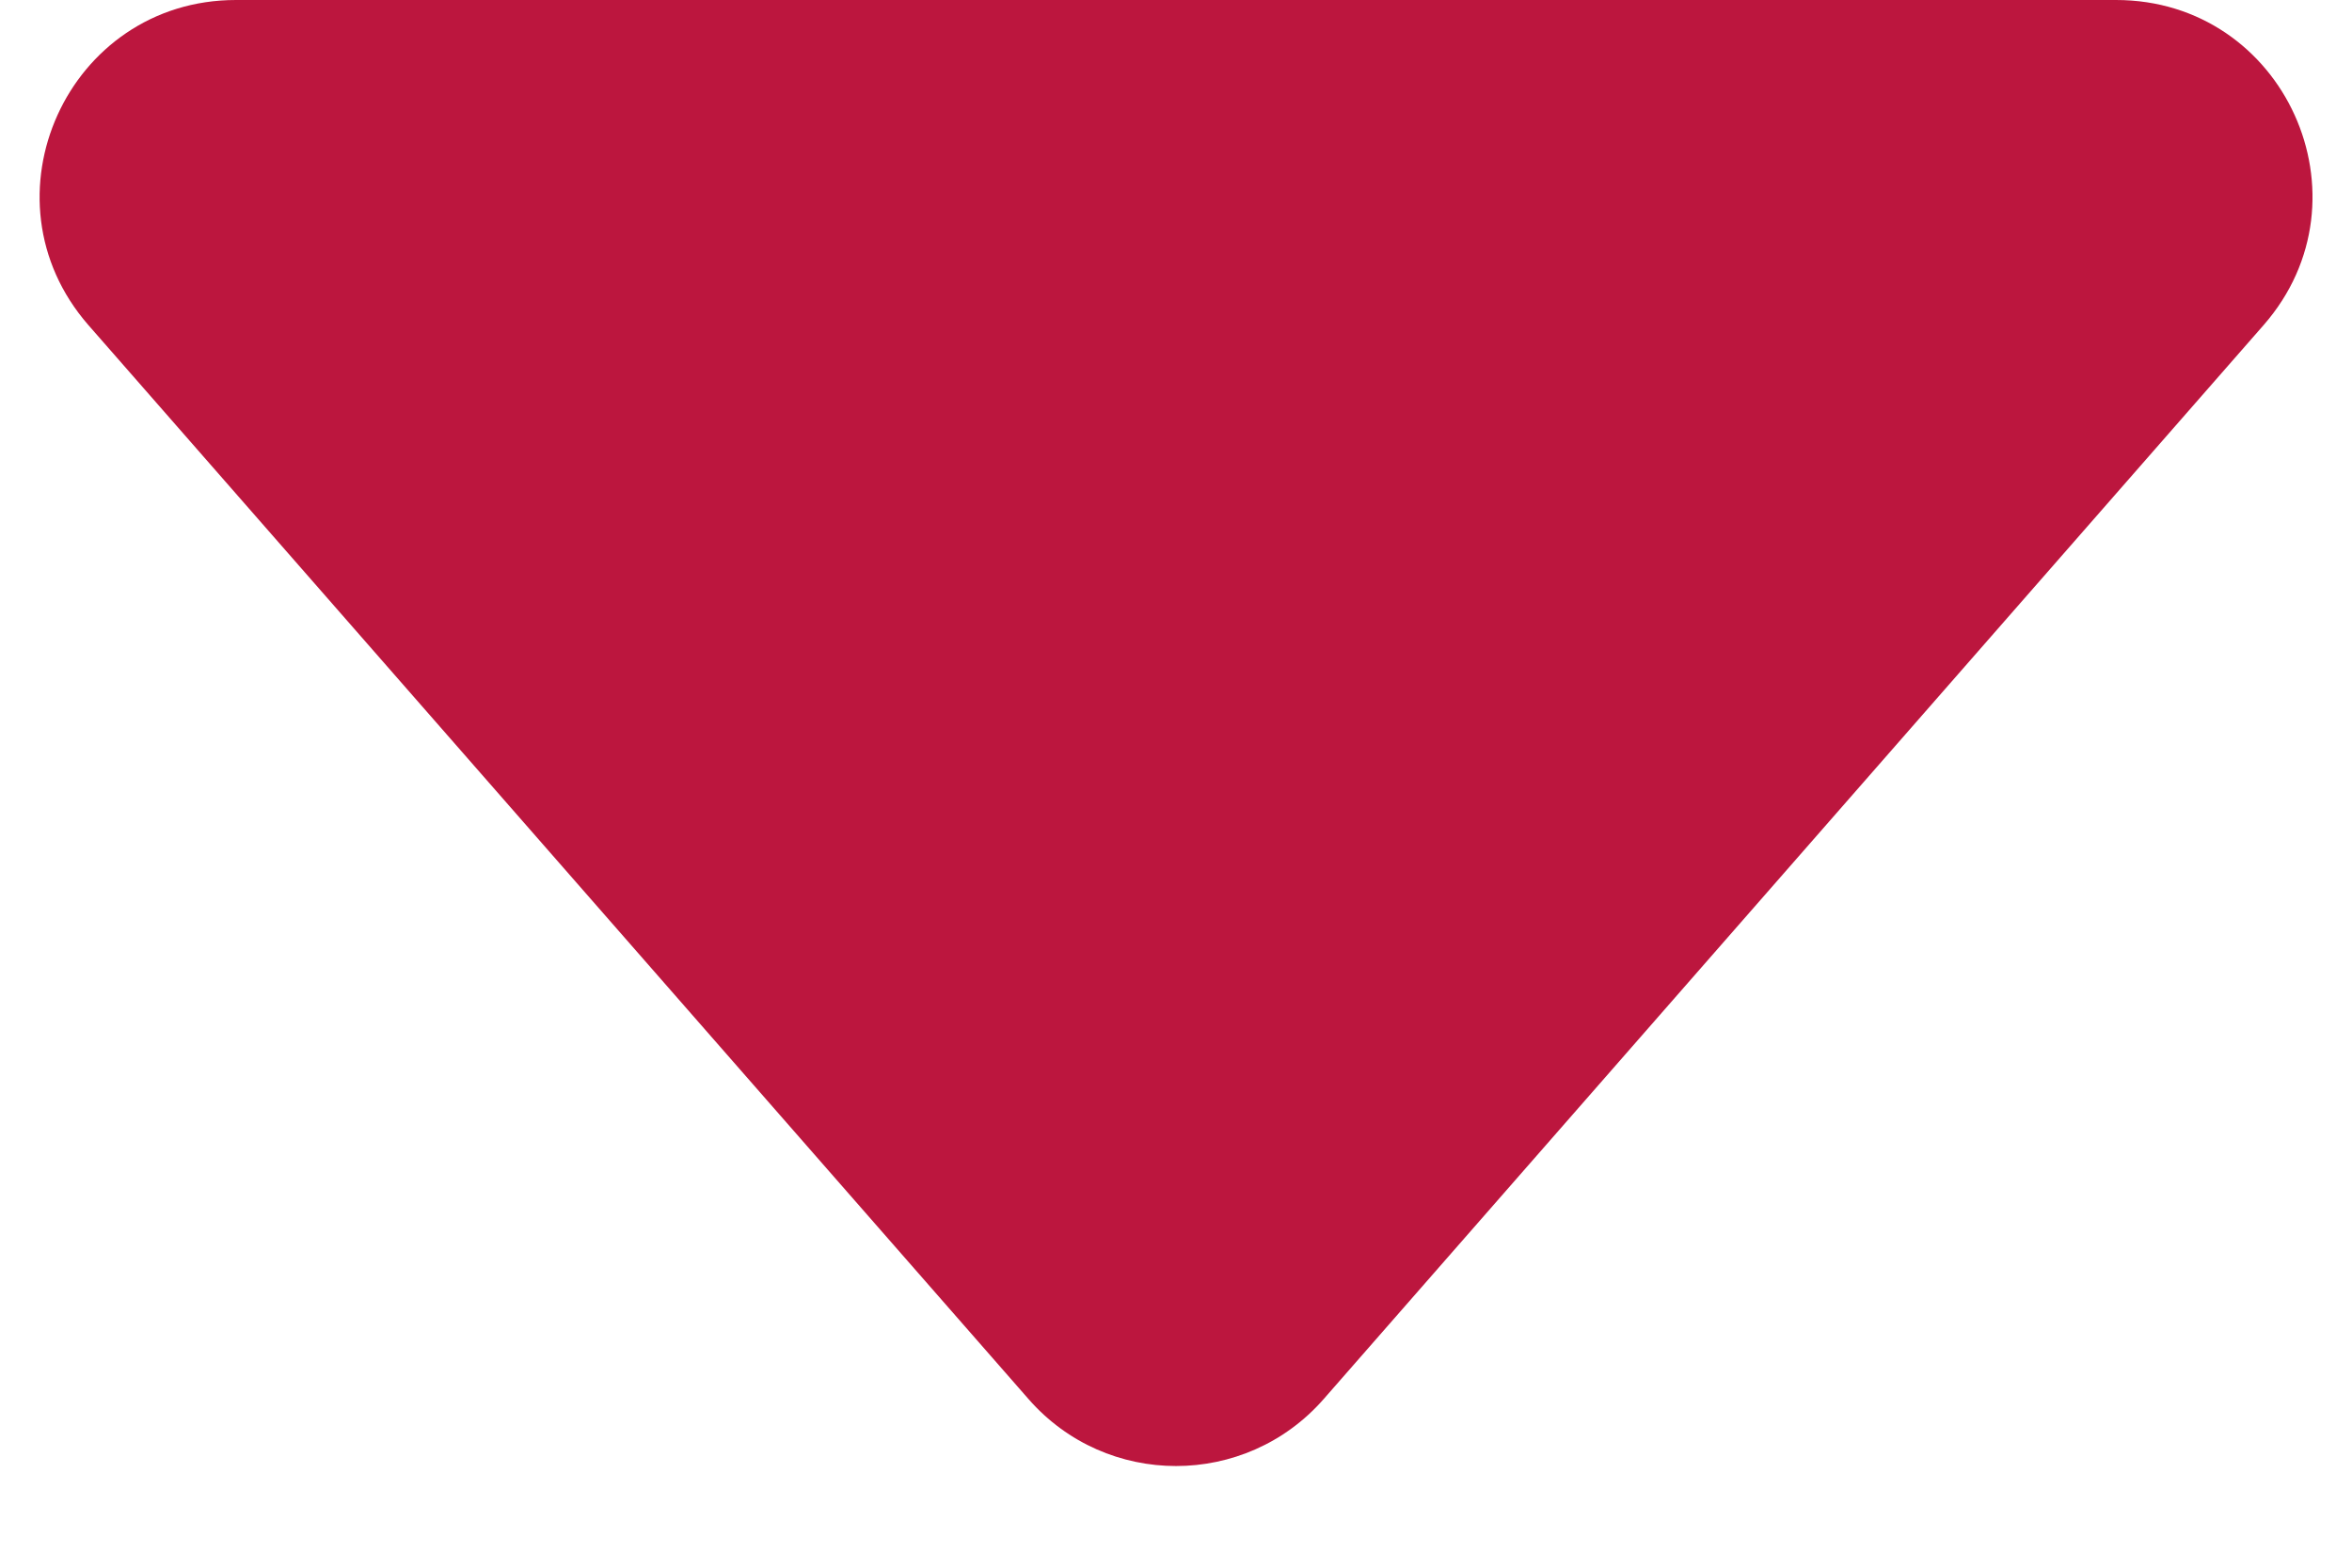 <svg width="12" height="8" viewBox="0 0 12 8" fill="none" xmlns="http://www.w3.org/2000/svg">
<path d="M6.753 7.14L11.549 1.659C12.115 1.012 11.656 -1.24828e-08 10.796 -8.75928e-08L1.204 -9.26193e-07C0.345 -1.0013e-06 -0.114 1.012 0.451 1.659L5.248 7.14C5.646 7.595 6.354 7.595 6.753 7.14Z" fill="#BC163E"/>
</svg>
